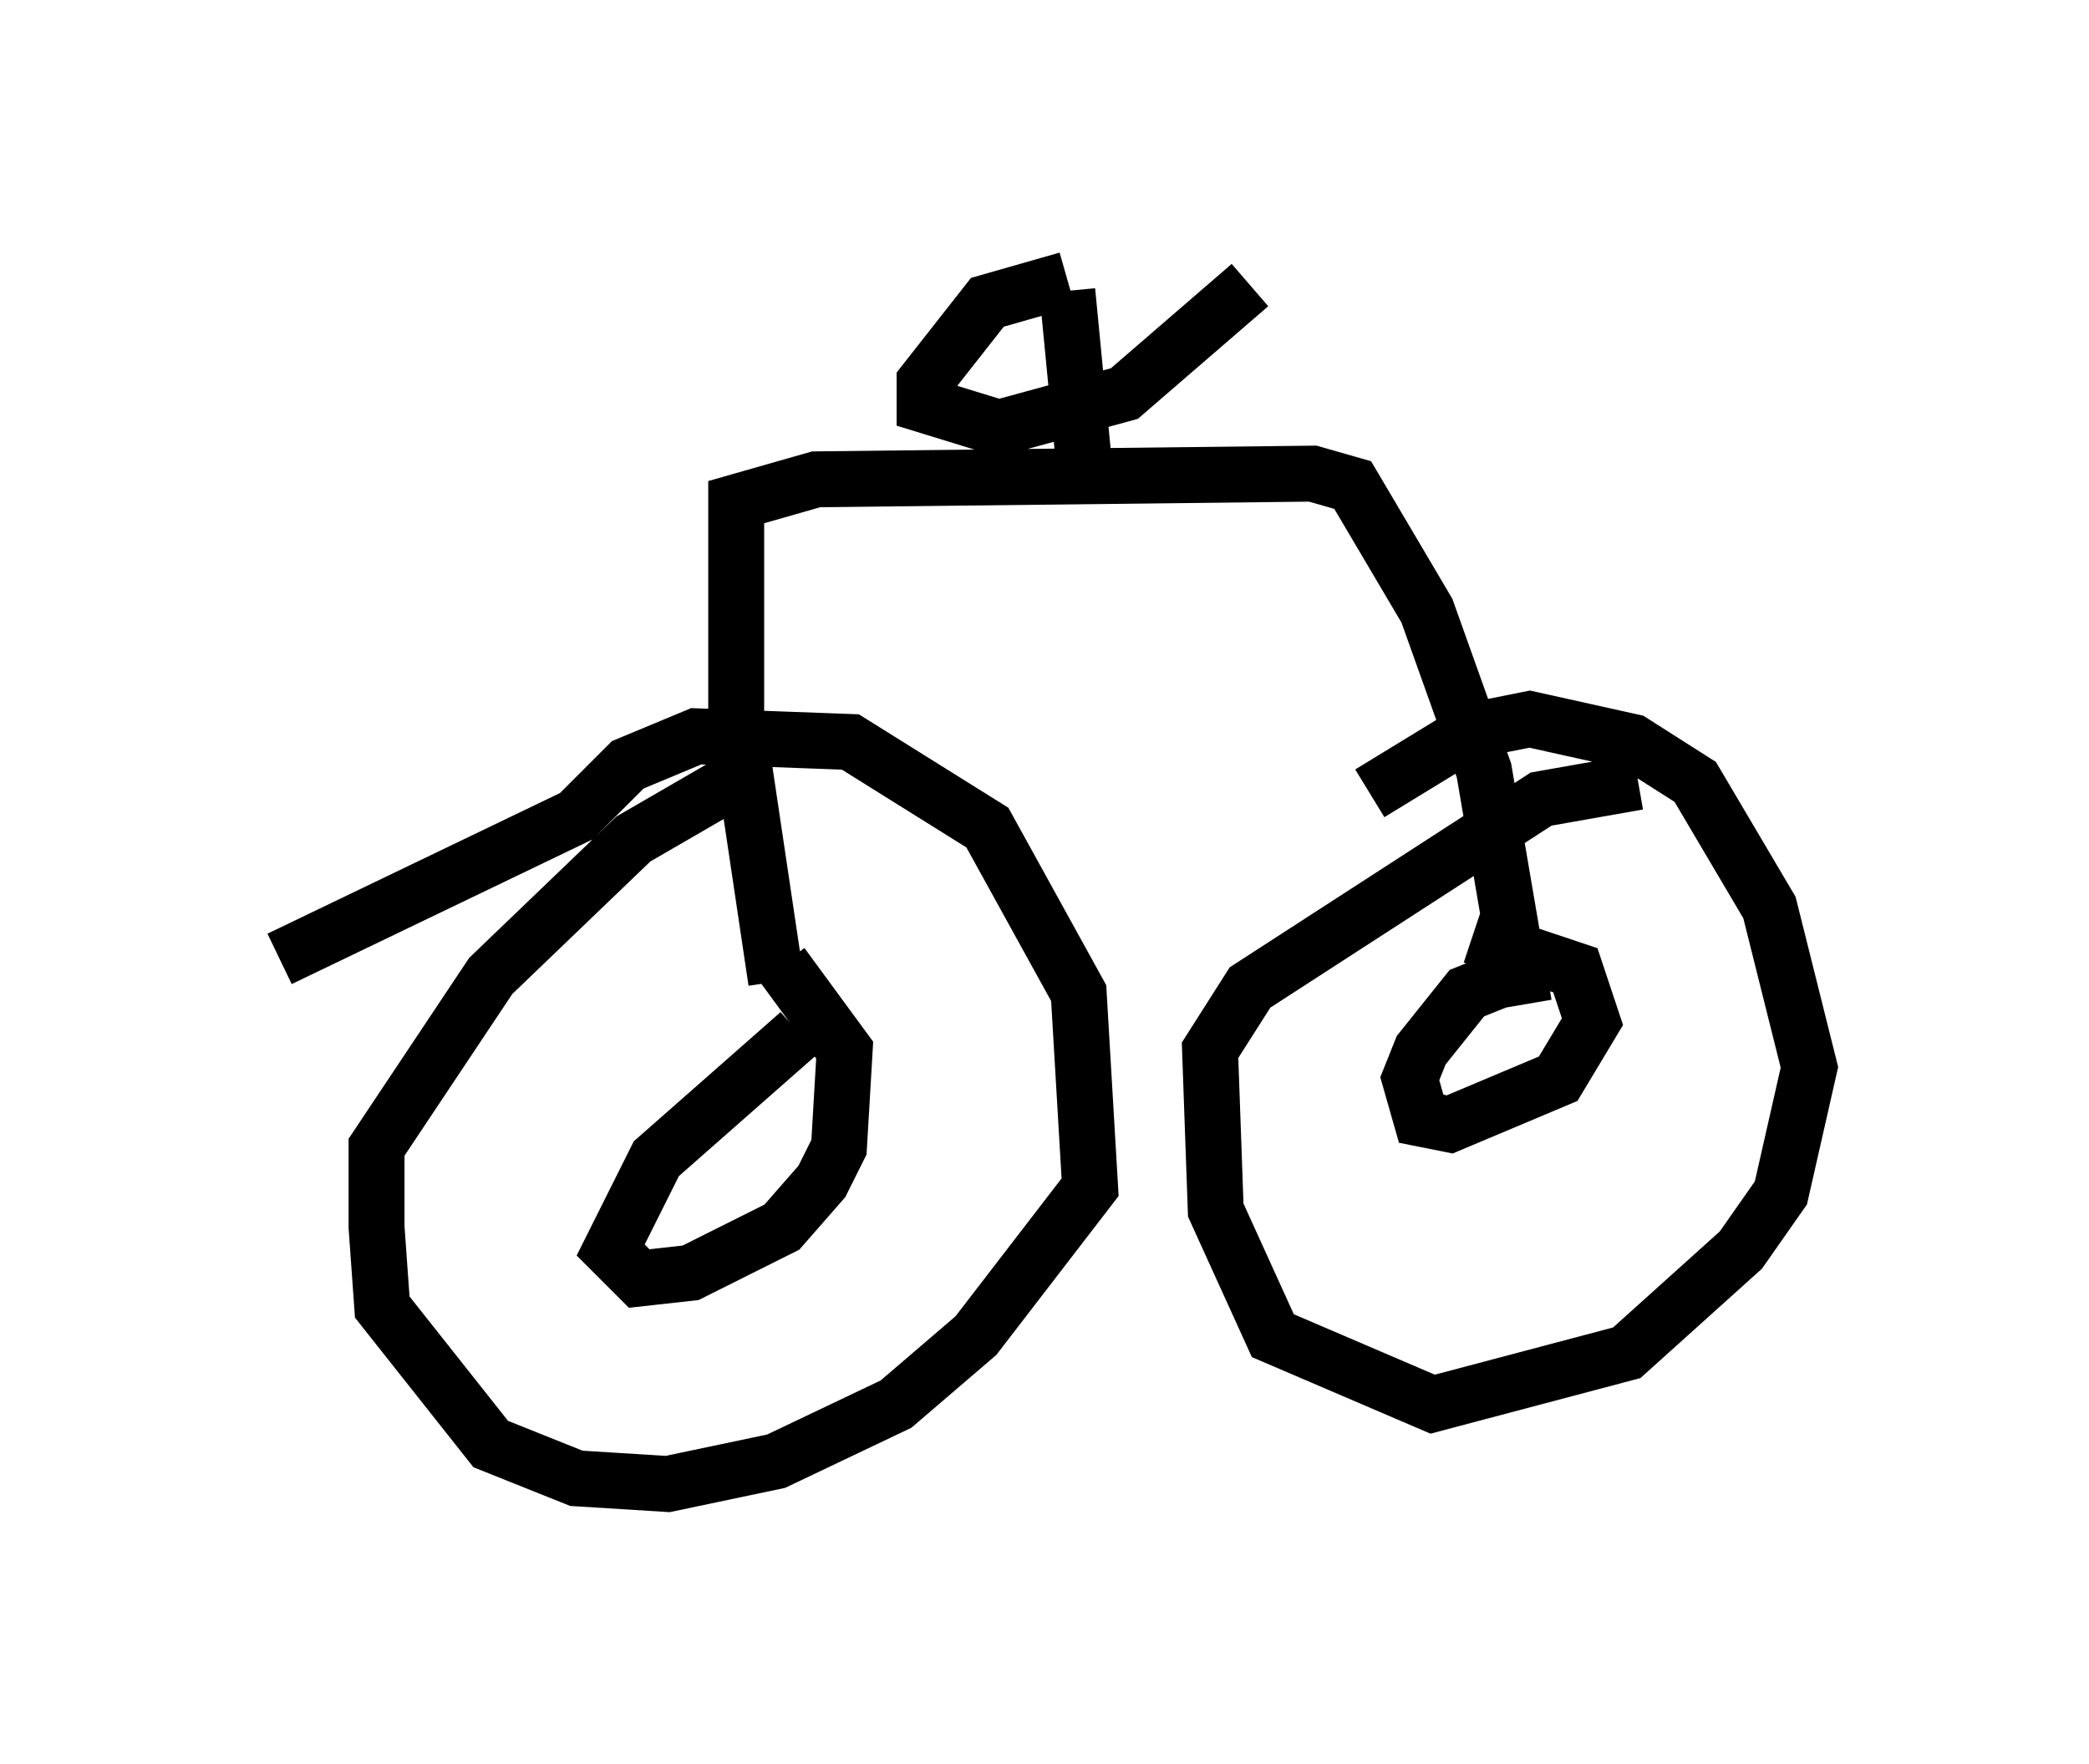 <?xml version="1.0" encoding="utf-8" ?>
<svg baseProfile="full" height="31.54" version="1.1" width="37.359" xmlns="http://www.w3.org/2000/svg" xmlns:ev="http://www.w3.org/2001/xml-events" xmlns:xlink="http://www.w3.org/1999/xlink"><defs /><rect fill="white" height="31.54" width="37.359" x="0" y="0" /><path d="M30.215, 14.086 m-0.919, -0.102 l-1.735, 0.306 -5.206, 3.369 l-0.715, 1.123 0.102, 2.858 l1.021, 2.246 2.858, 1.225 l3.471, -0.919 2.042, -1.838 l0.715, -1.021 0.51, -2.246 l-0.715, -2.858 -1.327, -2.246 l-1.123, -0.715 -1.838, -0.408 l-1.021, 0.204 -1.838, 1.123 m3.267, 2.96 l-1.531, 0.613 -0.817, 1.021 l-0.204, 0.51 0.204, 0.715 l0.51, 0.102 1.94, -0.817 l0.613, -1.021 -0.306, -0.919 l-1.838, -0.613 m-13.067, -2.858 l-1.94, 1.123 -2.552, 2.45 l-2.042, 3.063 0.0, 1.429 l0.102, 1.429 1.94, 2.45 l1.531, 0.613 1.633, 0.102 l1.94, -0.408 2.144, -1.021 l1.429, -1.225 2.042, -2.654 l-0.204, -3.471 -1.633, -2.96 l-2.45, -1.531 -2.756, -0.102 l-1.225, 0.51 -0.919, 0.919 l-5.308, 2.552 m9.29, 1.327 l-2.552, 2.246 -0.817, 1.633 l0.51, 0.51 0.919, -0.102 l1.633, -0.817 0.715, -0.817 l0.306, -0.613 0.102, -1.735 l-1.123, -1.531 m-0.102, 0.306 l-0.715, -4.798 0.0, -3.777 l1.429, -0.408 8.881, -0.102 l0.715, 0.204 1.327, 2.246 l1.021, 2.858 0.715, 4.185 m-7.861, -9.596 l-0.306, -3.165 m0.0, -0.204 l-1.429, 0.408 -1.123, 1.429 l0.0, 0.408 1.327, 0.408 l2.246, -0.613 2.246, -1.94 " fill="none" stroke="black" stroke-width="1" /></svg>